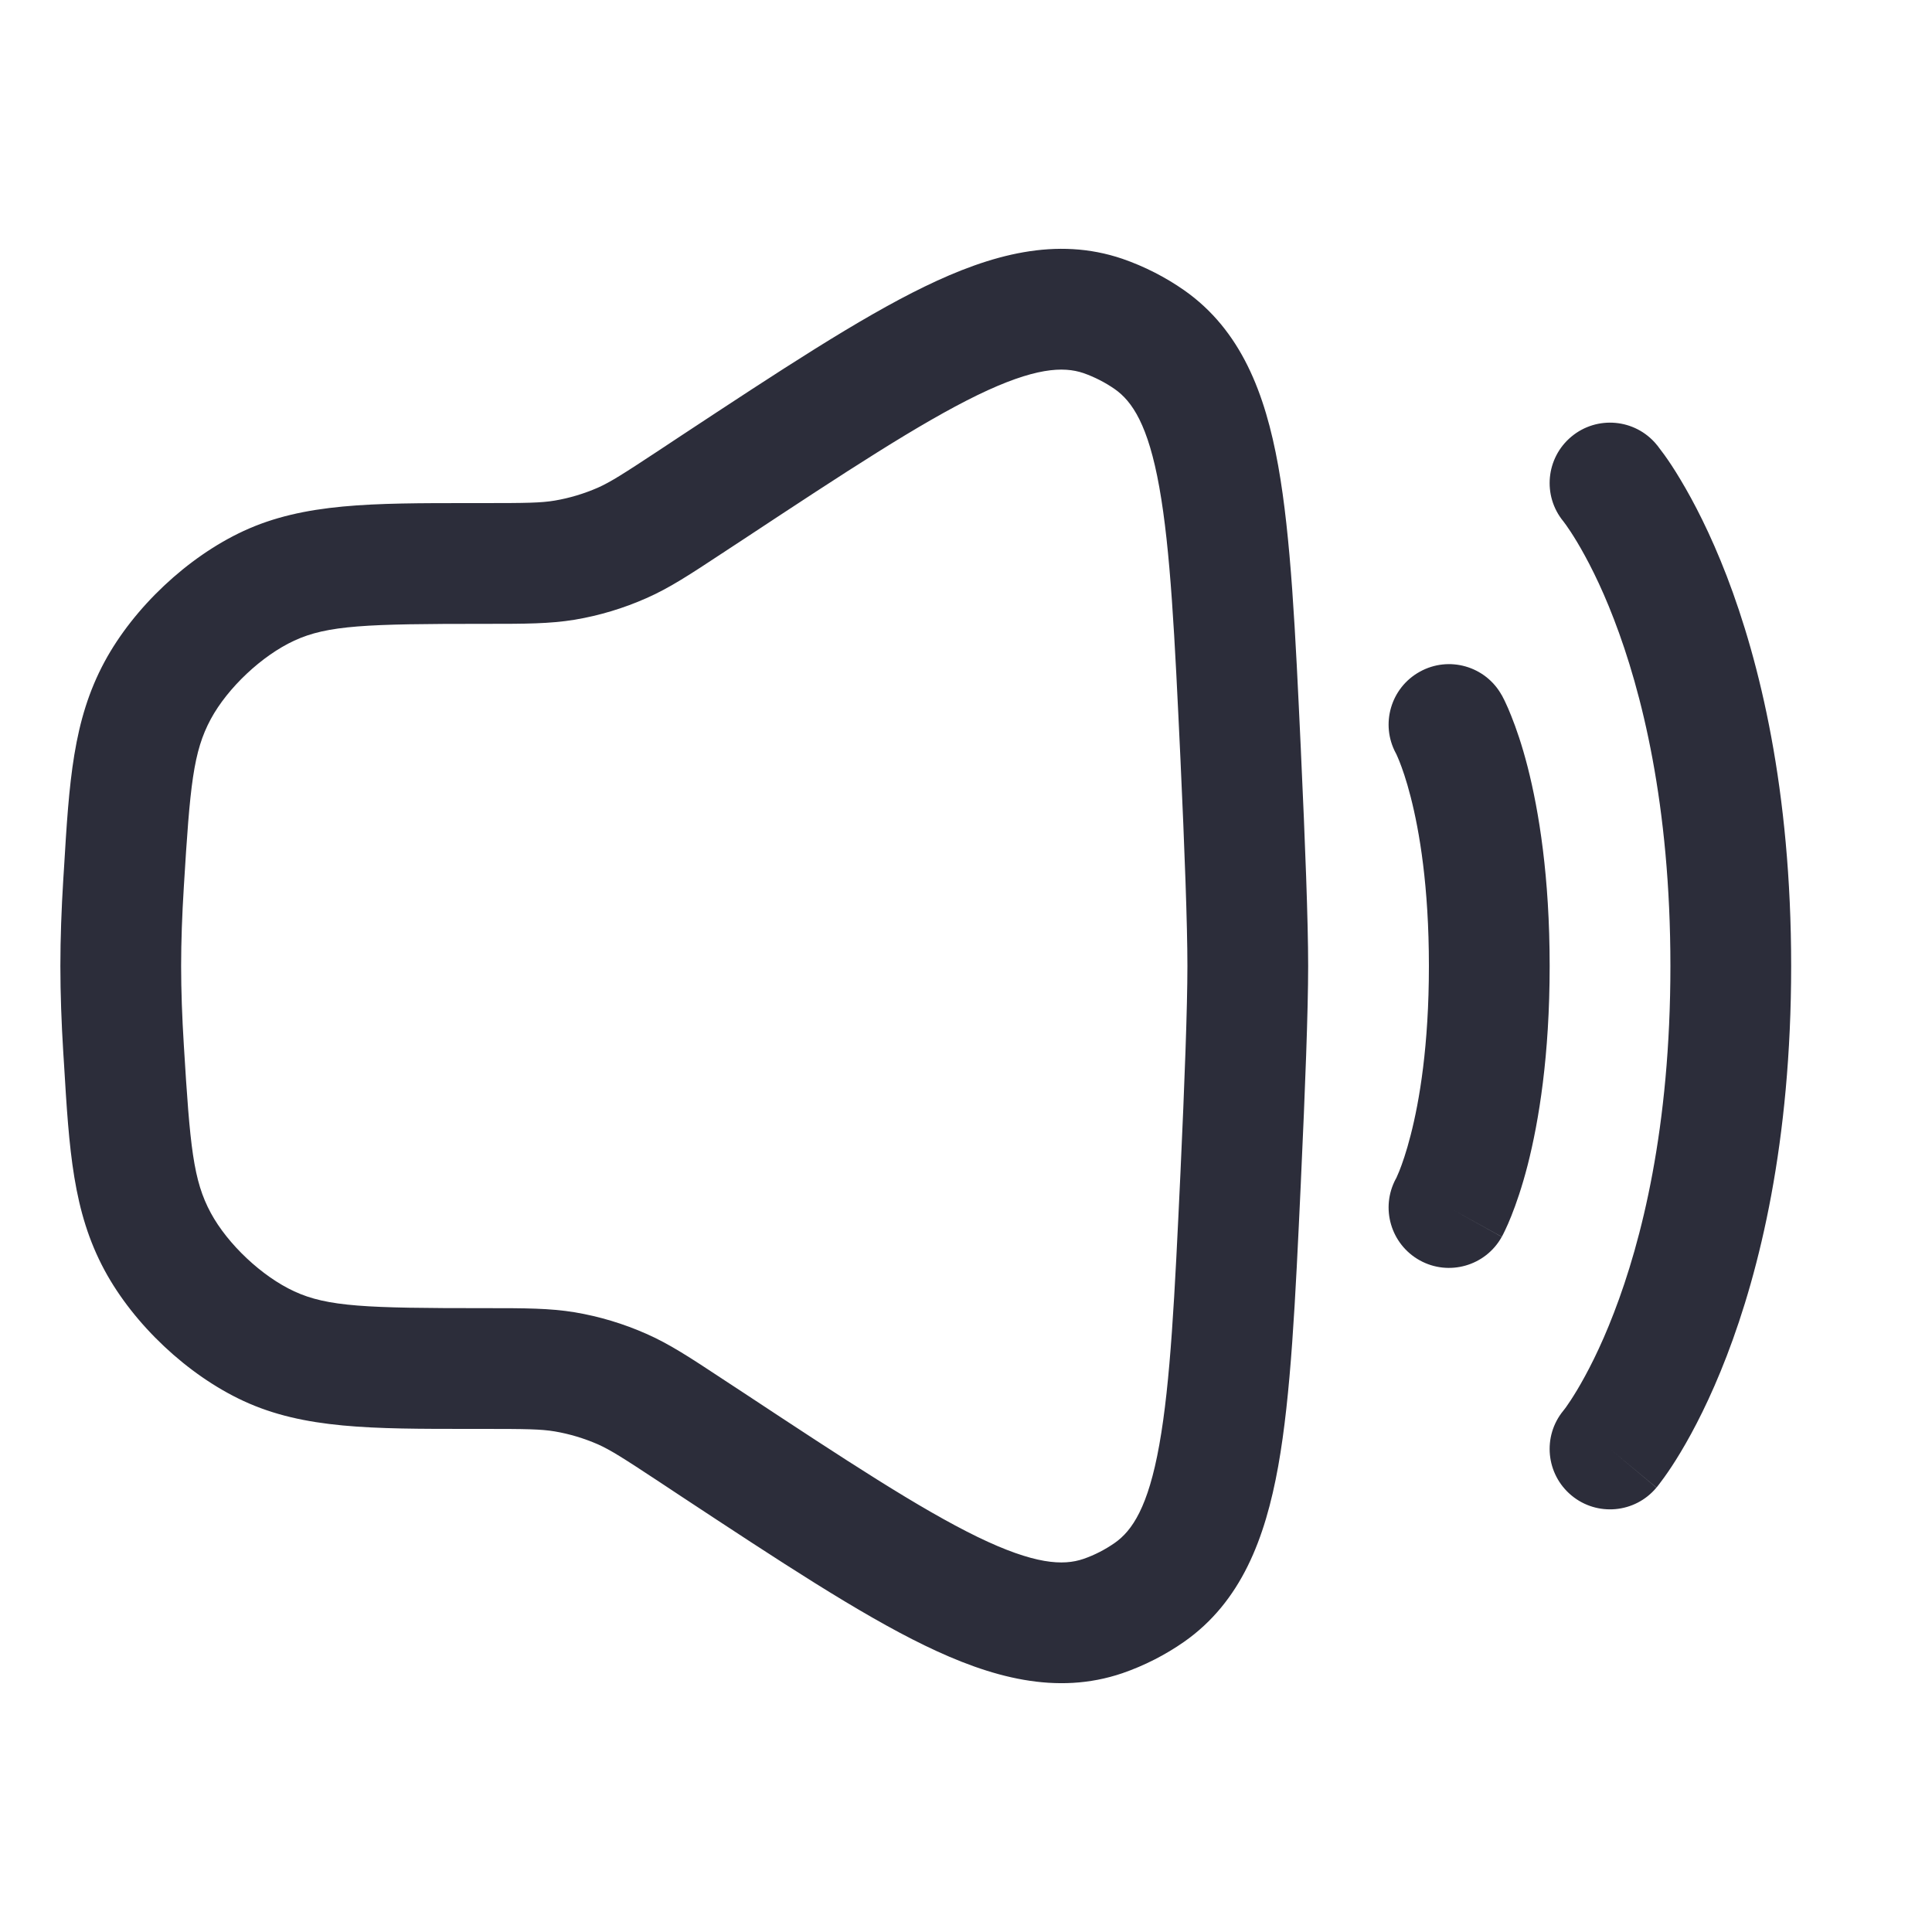 <svg width="20" height="20" viewBox="0 0 20 20" fill="none" xmlns="http://www.w3.org/2000/svg">
<path fill-rule="evenodd" clip-rule="evenodd" d="M10.117 4.091C9.522 4.381 8.767 4.876 7.693 5.585L7.51 5.705C7.496 5.715 7.483 5.724 7.469 5.732C7.152 5.941 6.933 6.086 6.692 6.192C6.455 6.297 6.206 6.372 5.951 6.415C5.692 6.458 5.429 6.458 5.049 6.458C5.033 6.458 5.017 6.458 5 6.458C3.797 6.458 3.391 6.472 3.046 6.632C2.712 6.786 2.357 7.12 2.182 7.444C2 7.782 1.967 8.128 1.903 9.181C1.885 9.47 1.875 9.747 1.875 10C1.875 10.253 1.885 10.53 1.903 10.819C1.967 11.873 2 12.219 2.182 12.556C2.357 12.88 2.712 13.214 3.046 13.368C3.391 13.528 3.797 13.542 5 13.542C5.017 13.542 5.033 13.542 5.049 13.542C5.429 13.542 5.692 13.542 5.951 13.585C6.206 13.628 6.455 13.703 6.692 13.808C6.933 13.914 7.152 14.059 7.469 14.268C7.483 14.277 7.496 14.286 7.51 14.295L7.693 14.415C8.767 15.124 9.522 15.619 10.117 15.909C10.71 16.197 11.007 16.209 11.215 16.138C11.329 16.099 11.441 16.041 11.54 15.972C11.721 15.845 11.886 15.6 12.001 14.957C12.117 14.311 12.16 13.418 12.22 12.142C12.263 11.209 12.292 10.427 12.292 10C12.292 9.574 12.263 8.791 12.22 7.858C12.16 6.582 12.117 5.689 12.001 5.043C11.886 4.4 11.721 4.155 11.54 4.028C11.441 3.959 11.329 3.902 11.215 3.862C11.007 3.792 10.71 3.803 10.117 4.091ZM9.571 2.967C10.259 2.633 10.937 2.447 11.619 2.679C11.845 2.757 12.063 2.868 12.259 3.005C12.848 3.419 13.097 4.072 13.232 4.822C13.364 5.559 13.409 6.535 13.466 7.752L13.468 7.8C13.511 8.729 13.542 9.54 13.542 10C13.542 10.46 13.511 11.271 13.468 12.2L13.466 12.248C13.409 13.465 13.364 14.441 13.232 15.178C13.097 15.928 12.848 16.581 12.259 16.995C12.063 17.132 11.845 17.243 11.619 17.321C10.937 17.553 10.259 17.367 9.571 17.033C8.893 16.704 8.07 16.161 7.044 15.485L6.822 15.338C6.449 15.092 6.32 15.01 6.188 14.951C6.045 14.889 5.896 14.844 5.743 14.818C5.6 14.794 5.447 14.792 5 14.792C4.955 14.792 4.91 14.792 4.866 14.792C3.852 14.792 3.147 14.793 2.521 14.503C1.942 14.235 1.385 13.711 1.082 13.149C0.755 12.542 0.716 11.907 0.662 11.004C0.66 10.968 0.657 10.932 0.655 10.895C0.636 10.588 0.625 10.285 0.625 10C0.625 9.715 0.636 9.412 0.655 9.105C0.657 9.068 0.66 9.032 0.662 8.996C0.716 8.093 0.755 7.458 1.082 6.851C1.385 6.289 1.942 5.765 2.521 5.497C3.147 5.207 3.852 5.208 4.866 5.208C4.91 5.208 4.955 5.208 5 5.208C5.447 5.208 5.6 5.206 5.743 5.182C5.896 5.156 6.045 5.111 6.188 5.049C6.32 4.99 6.449 4.908 6.822 4.662L7.044 4.515C8.07 3.839 8.893 3.296 9.571 2.967ZM16.267 4.52C16.532 4.299 16.926 4.335 17.147 4.6L16.667 5C17.147 4.6 17.147 4.6 17.147 4.6L17.148 4.601L17.149 4.603L17.151 4.606L17.158 4.613C17.162 4.619 17.168 4.627 17.175 4.636C17.189 4.654 17.207 4.678 17.229 4.708C17.273 4.769 17.331 4.855 17.398 4.968C17.533 5.193 17.705 5.522 17.875 5.963C18.215 6.848 18.542 8.174 18.542 10C18.542 11.826 18.215 13.153 17.875 14.037C17.705 14.479 17.533 14.808 17.398 15.033C17.331 15.145 17.273 15.231 17.229 15.292C17.207 15.323 17.189 15.347 17.175 15.365C17.171 15.37 17.167 15.375 17.164 15.379C17.162 15.382 17.16 15.385 17.158 15.387L17.151 15.395L17.149 15.398L17.148 15.399C17.148 15.399 17.147 15.4 16.667 15L17.147 15.4C16.926 15.665 16.532 15.701 16.267 15.48C16.003 15.26 15.966 14.869 16.183 14.604M16.183 14.604C16.183 14.604 16.185 14.602 16.186 14.6C16.191 14.595 16.199 14.583 16.212 14.566C16.237 14.531 16.276 14.473 16.326 14.39C16.425 14.224 16.566 13.959 16.708 13.588C16.993 12.848 17.292 11.674 17.292 10C17.292 8.327 16.993 7.153 16.708 6.412C16.566 6.041 16.425 5.777 16.326 5.611C16.276 5.528 16.237 5.47 16.212 5.435C16.199 5.417 16.191 5.406 16.186 5.4C16.185 5.398 16.183 5.396 16.183 5.396L16.186 5.4L16.185 5.398L16.183 5.396C15.966 5.131 16.003 4.74 16.267 4.52M14.697 6.954C14.998 6.786 15.379 6.895 15.546 7.197L15.023 7.487C15.546 7.197 15.546 7.197 15.546 7.197L15.547 7.198L15.548 7.199L15.549 7.201L15.552 7.207L15.56 7.223C15.566 7.234 15.574 7.249 15.582 7.267C15.599 7.303 15.621 7.351 15.645 7.413C15.694 7.535 15.755 7.709 15.814 7.939C15.931 8.398 16.042 9.075 16.042 10C16.042 10.925 15.931 11.603 15.814 12.062C15.755 12.291 15.694 12.465 15.645 12.588C15.621 12.649 15.599 12.697 15.582 12.733C15.574 12.751 15.566 12.766 15.56 12.778L15.552 12.793L15.549 12.799L15.548 12.802L15.547 12.803C15.547 12.803 15.546 12.804 15.023 12.513L15.546 12.804C15.379 13.105 14.998 13.214 14.697 13.047C14.397 12.88 14.288 12.505 14.449 12.204L14.454 12.196C14.459 12.184 14.47 12.16 14.485 12.124C14.514 12.051 14.558 11.928 14.603 11.751C14.694 11.398 14.792 10.825 14.792 10C14.792 9.175 14.694 8.603 14.603 8.249C14.558 8.072 14.514 7.95 14.485 7.877C14.47 7.84 14.459 7.817 14.454 7.805L14.449 7.796C14.288 7.496 14.397 7.12 14.697 6.954Z" fill="#2C2D3A"/>
</svg>
